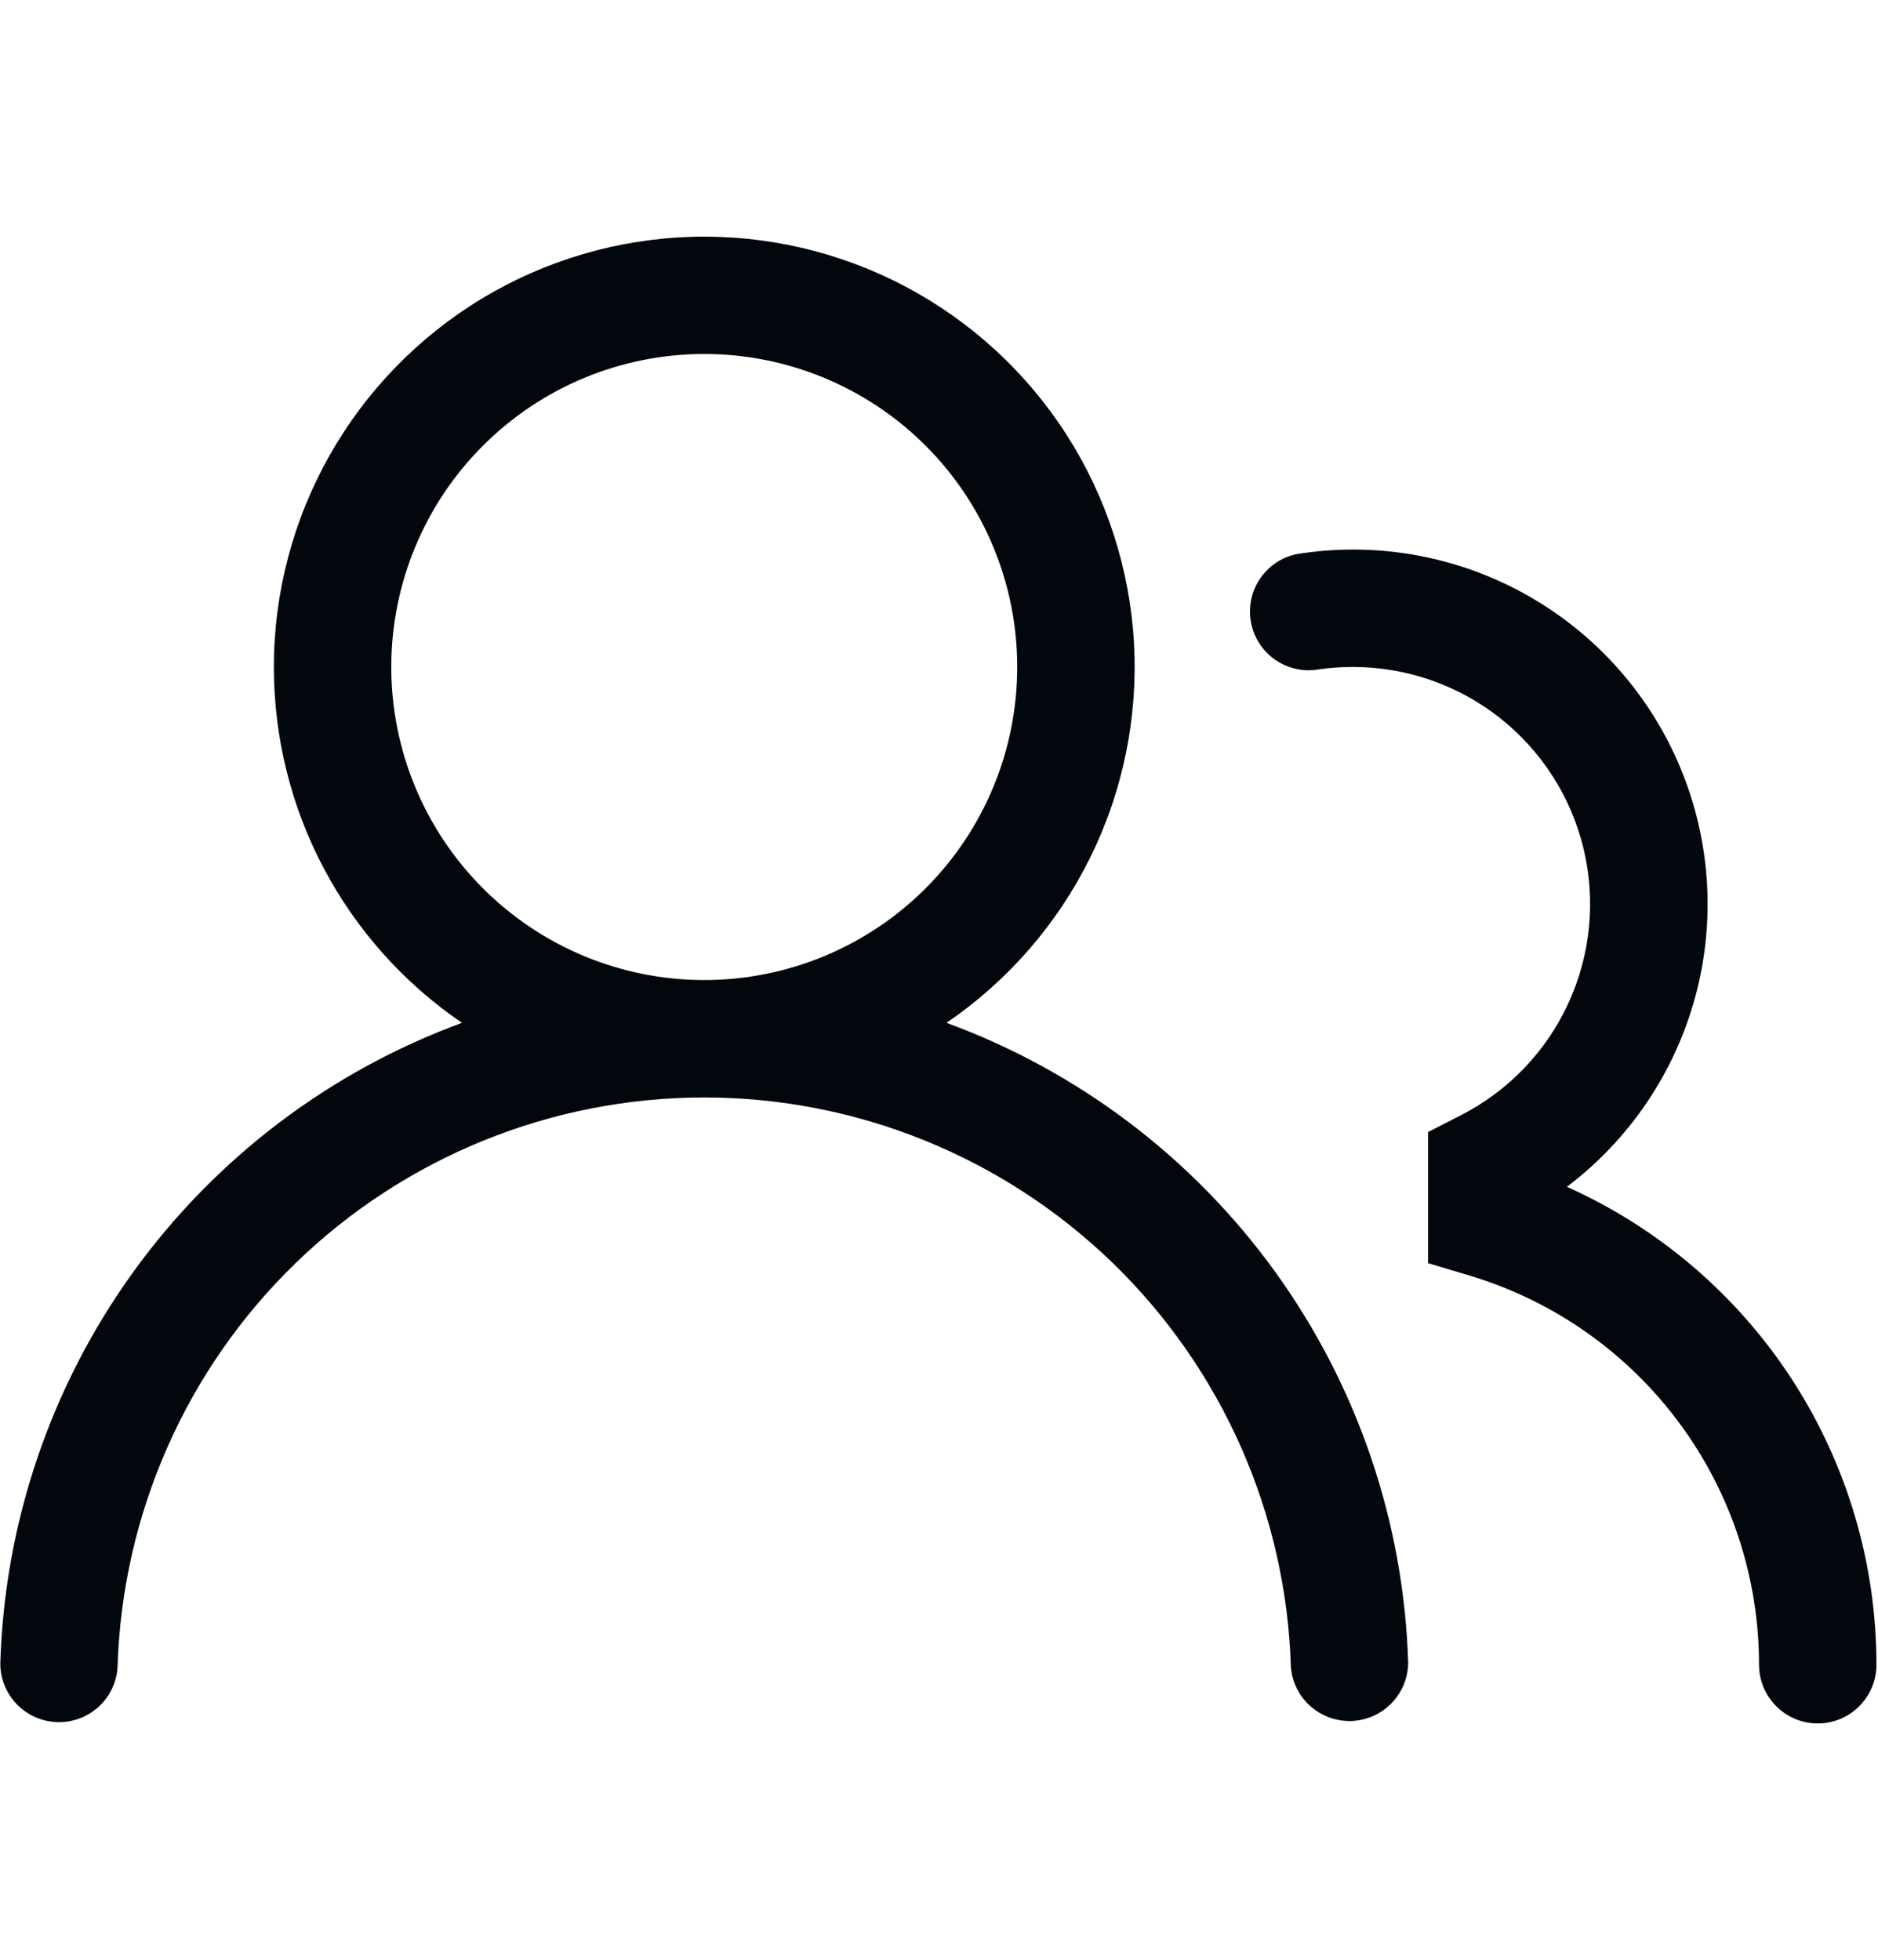 <svg width="23" height="24" viewBox="0 0 23 24" fill="none" xmlns="http://www.w3.org/2000/svg">
<path d="M3.354 8.168C3.354 7.26 3.59 6.366 4.037 5.576C4.484 4.785 5.128 4.123 5.906 3.654C6.684 3.185 7.571 2.926 8.479 2.9C9.387 2.875 10.287 3.085 11.09 3.51C11.893 3.935 12.572 4.56 13.063 5.325C13.553 6.09 13.837 6.969 13.888 7.876C13.938 8.783 13.754 9.688 13.351 10.503C12.949 11.317 12.343 12.014 11.592 12.526C13.209 13.119 14.612 14.182 15.62 15.579C16.627 16.977 17.194 18.643 17.246 20.365C17.244 20.55 17.17 20.728 17.04 20.86C16.91 20.993 16.734 21.07 16.548 21.076C16.363 21.081 16.182 21.015 16.044 20.89C15.906 20.766 15.822 20.593 15.809 20.408C15.752 18.541 14.97 16.769 13.629 15.468C12.288 14.168 10.493 13.44 8.625 13.44C6.756 13.44 4.962 14.168 3.621 15.468C2.279 16.769 1.498 18.541 1.44 20.408C1.431 20.596 1.348 20.772 1.21 20.9C1.072 21.027 0.889 21.095 0.702 21.09C0.514 21.084 0.336 21.005 0.205 20.87C0.075 20.735 0.002 20.554 0.004 20.366C0.056 18.644 0.623 16.977 1.63 15.58C2.638 14.183 4.041 13.119 5.658 12.526C4.948 12.042 4.367 11.393 3.965 10.633C3.563 9.874 3.354 9.027 3.354 8.168ZM8.625 4.335C7.608 4.335 6.633 4.739 5.915 5.458C5.196 6.176 4.792 7.152 4.792 8.168C4.792 9.185 5.196 10.16 5.915 10.879C6.633 11.598 7.608 12.002 8.625 12.002C9.642 12.002 10.617 11.598 11.336 10.879C12.055 10.16 12.458 9.185 12.458 8.168C12.458 7.152 12.055 6.176 11.336 5.458C10.617 4.739 9.642 4.335 8.625 4.335ZM16.57 8.168C16.428 8.168 16.29 8.178 16.154 8.197C16.059 8.214 15.961 8.212 15.867 8.19C15.773 8.169 15.684 8.128 15.606 8.072C15.528 8.015 15.462 7.944 15.412 7.861C15.362 7.778 15.329 7.687 15.316 7.591C15.302 7.496 15.308 7.398 15.332 7.305C15.357 7.212 15.4 7.124 15.46 7.048C15.519 6.972 15.593 6.908 15.677 6.861C15.762 6.815 15.855 6.785 15.951 6.775C16.904 6.637 17.876 6.82 18.713 7.295C19.551 7.77 20.207 8.51 20.578 9.399C20.949 10.288 21.014 11.275 20.763 12.204C20.511 13.134 19.958 13.954 19.19 14.534C20.319 15.04 21.278 15.862 21.951 16.9C22.623 17.939 22.981 19.15 22.981 20.387C22.981 20.578 22.905 20.76 22.77 20.895C22.636 21.03 22.453 21.106 22.262 21.106C22.072 21.106 21.889 21.03 21.754 20.895C21.619 20.76 21.543 20.578 21.543 20.387C21.543 19.318 21.199 18.277 20.561 17.419C19.923 16.56 19.025 15.93 18.001 15.622L17.49 15.469V13.863L17.883 13.662C18.465 13.367 18.931 12.885 19.205 12.292C19.48 11.7 19.546 11.032 19.395 10.397C19.243 9.762 18.882 9.197 18.369 8.792C17.857 8.388 17.223 8.168 16.57 8.168Z" fill="#01070C"/>
</svg>

